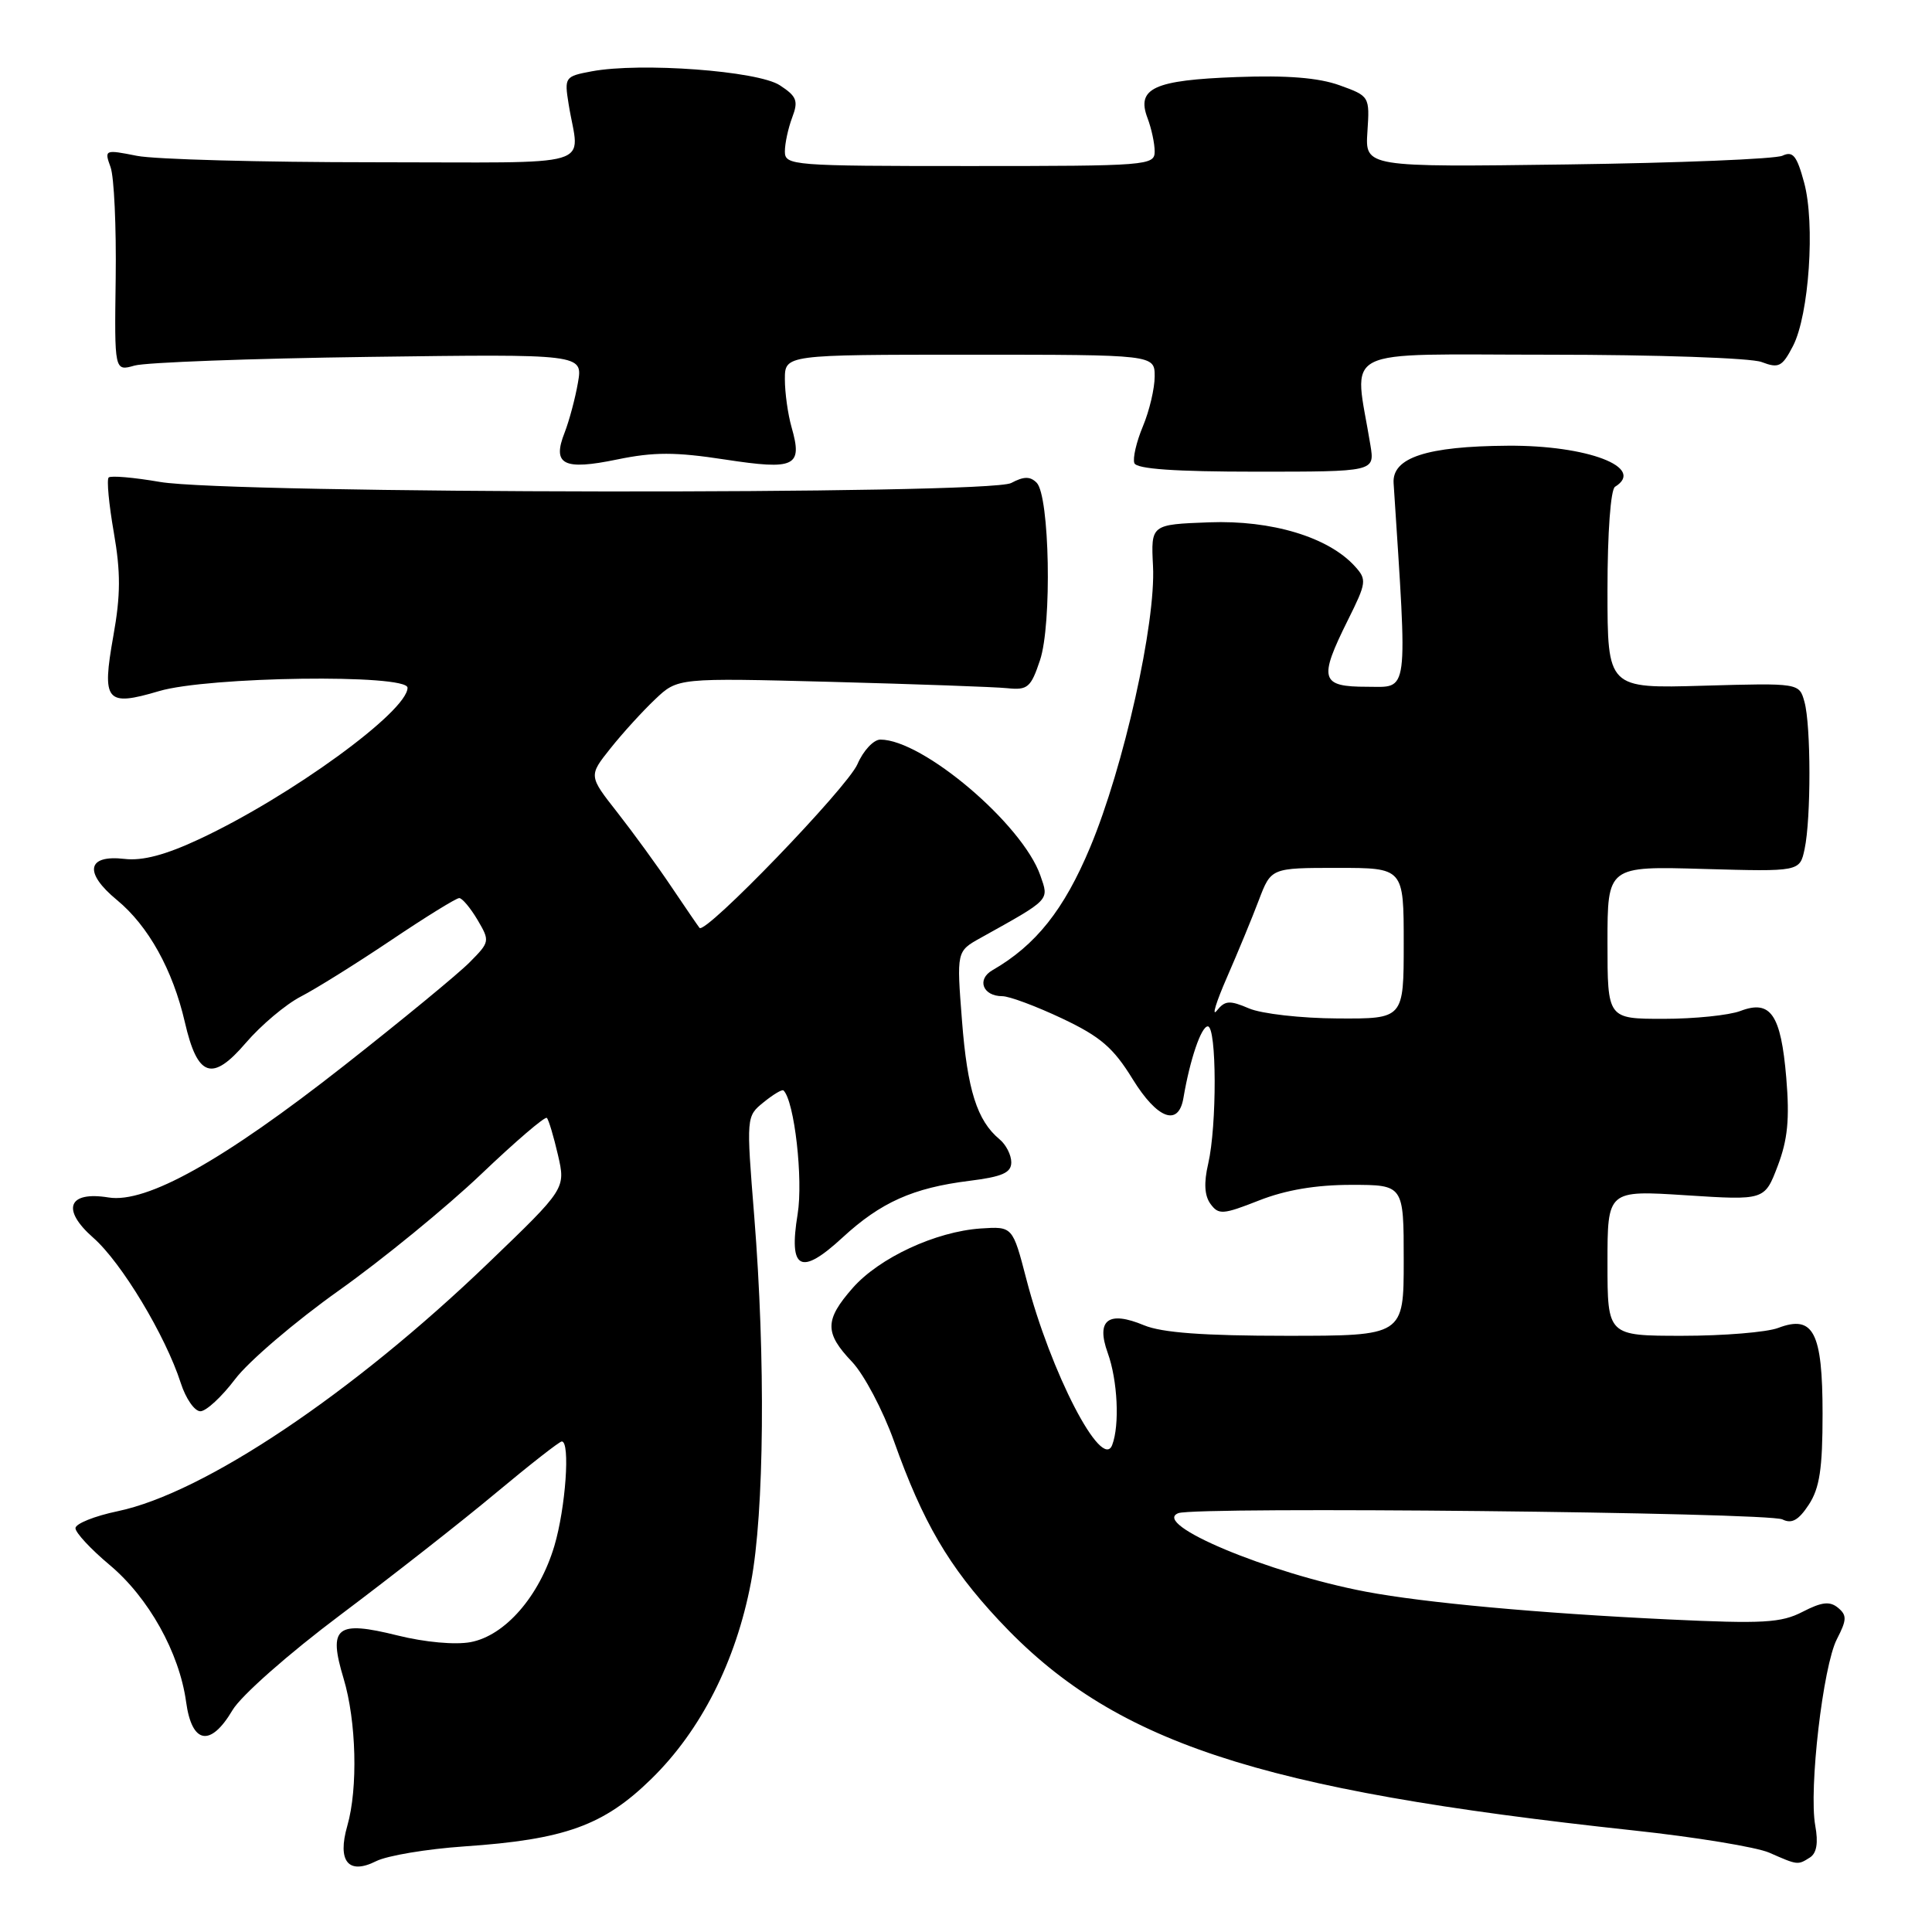 <?xml version="1.0" encoding="UTF-8" standalone="no"?>
<!DOCTYPE svg PUBLIC "-//W3C//DTD SVG 1.1//EN" "http://www.w3.org/Graphics/SVG/1.1/DTD/svg11.dtd" >
<svg xmlns="http://www.w3.org/2000/svg" xmlns:xlink="http://www.w3.org/1999/xlink" version="1.1" viewBox="0 0 256 256">
 <g >
 <path fill="currentColor"
d=" M 61.50 244.66 C 74.85 243.75 79.99 241.90 86.31 235.71 C 92.88 229.29 97.51 220.15 99.51 209.66 C 101.27 200.41 101.45 180.03 99.94 161.16 C 98.88 147.94 98.88 147.92 101.19 146.05 C 102.46 145.02 103.64 144.31 103.82 144.49 C 105.27 145.92 106.44 156.26 105.69 160.88 C 104.48 168.27 106.08 169.11 111.64 163.98 C 116.71 159.31 120.98 157.40 128.43 156.47 C 132.82 155.92 134.00 155.40 134.00 154.01 C 134.00 153.04 133.30 151.66 132.43 150.95 C 129.47 148.48 128.18 144.43 127.47 135.26 C 126.75 126.05 126.75 126.05 129.93 124.28 C 139.27 119.08 139.01 119.34 137.85 116.00 C 135.48 109.21 122.28 98.00 116.65 98.00 C 115.76 98.00 114.39 99.46 113.62 101.25 C 112.27 104.37 93.46 123.87 92.69 122.95 C 92.49 122.70 90.81 120.25 88.96 117.50 C 87.12 114.75 83.89 110.32 81.80 107.65 C 77.99 102.80 77.99 102.80 80.90 99.15 C 82.50 97.14 85.16 94.22 86.81 92.66 C 89.80 89.82 89.80 89.82 110.15 90.35 C 121.34 90.65 131.84 91.02 133.48 91.19 C 136.16 91.47 136.60 91.10 137.80 87.50 C 139.41 82.73 139.08 65.68 137.36 63.96 C 136.50 63.10 135.66 63.11 133.99 64.00 C 131.05 65.58 30.45 65.45 21.20 63.86 C 17.73 63.26 14.67 63.00 14.40 63.27 C 14.12 63.54 14.43 66.82 15.08 70.55 C 16.00 75.83 15.99 78.85 15.02 84.26 C 13.47 92.96 14.04 93.66 21.06 91.58 C 27.56 89.64 54.00 89.29 54.00 91.13 C 54.00 94.26 38.50 105.53 26.45 111.17 C 21.95 113.28 18.89 114.09 16.50 113.81 C 11.52 113.23 11.08 115.62 15.50 119.26 C 19.66 122.69 22.89 128.51 24.49 135.43 C 26.17 142.74 28.11 143.40 32.57 138.19 C 34.58 135.85 37.85 133.09 39.86 132.05 C 41.86 131.02 47.24 127.66 51.81 124.59 C 56.39 121.51 60.45 119.00 60.85 119.00 C 61.24 119.00 62.33 120.30 63.27 121.88 C 64.93 124.70 64.91 124.81 62.23 127.51 C 60.73 129.03 53.24 135.19 45.58 141.21 C 29.57 153.79 19.39 159.49 14.38 158.67 C 9.02 157.80 8.09 160.26 12.36 164.01 C 16.10 167.29 21.93 176.98 23.95 183.25 C 24.61 185.31 25.78 187.00 26.55 187.00 C 27.31 187.00 29.38 185.09 31.15 182.75 C 32.91 180.41 39.10 175.12 44.90 171.00 C 50.70 166.88 59.18 159.94 63.74 155.60 C 68.30 151.25 72.22 147.89 72.46 148.13 C 72.70 148.36 73.36 150.57 73.93 153.03 C 74.96 157.50 74.96 157.50 64.73 167.33 C 46.70 184.67 27.03 197.84 15.61 200.24 C 12.53 200.88 10.00 201.90 10.00 202.49 C 10.00 203.09 12.03 205.27 14.51 207.35 C 19.68 211.67 23.76 218.97 24.66 225.51 C 25.42 231.10 27.89 231.54 30.81 226.60 C 31.94 224.69 38.21 219.15 45.16 213.94 C 51.95 208.84 61.19 201.60 65.69 197.84 C 70.20 194.08 74.13 191.00 74.44 191.00 C 75.58 191.00 74.95 199.80 73.46 204.83 C 71.47 211.51 66.93 216.73 62.36 217.59 C 60.32 217.97 56.31 217.61 52.69 216.71 C 44.56 214.69 43.46 215.56 45.53 222.42 C 47.22 228.05 47.45 236.96 46.02 241.93 C 44.67 246.64 46.16 248.47 49.85 246.61 C 51.31 245.88 56.55 245.00 61.50 244.66 Z  M 239.82 246.13 C 240.72 245.56 240.95 244.19 240.53 241.90 C 239.66 237.09 241.56 220.74 243.40 217.19 C 244.72 214.63 244.74 214.03 243.55 213.04 C 242.46 212.14 241.40 212.26 238.86 213.57 C 236.01 215.04 233.65 215.18 221.04 214.58 C 203.98 213.77 188.71 212.37 181.00 210.91 C 168.11 208.47 152.45 201.92 156.14 200.50 C 158.48 199.60 234.26 200.39 236.18 201.33 C 237.42 201.95 238.32 201.44 239.68 199.37 C 241.11 197.18 241.50 194.61 241.50 187.33 C 241.50 176.51 240.29 174.18 235.61 175.96 C 234.10 176.53 228.40 177.00 222.93 177.00 C 213.00 177.00 213.00 177.00 213.00 167.35 C 213.00 157.71 213.00 157.71 223.41 158.38 C 233.82 159.05 233.82 159.05 235.55 154.51 C 236.88 151.01 237.15 148.30 236.69 142.81 C 235.98 134.41 234.62 132.43 230.61 133.96 C 229.10 134.53 224.52 135.00 220.43 135.00 C 213.00 135.00 213.00 135.00 213.00 124.89 C 213.00 114.77 213.00 114.77 225.74 115.14 C 238.48 115.50 238.48 115.50 239.12 112.50 C 239.98 108.48 239.97 96.11 239.10 93.00 C 238.41 90.50 238.41 90.50 225.70 90.86 C 213.00 91.23 213.00 91.23 213.00 78.17 C 213.00 70.55 213.42 64.86 214.00 64.50 C 218.12 61.96 210.36 58.98 199.78 59.06 C 189.04 59.13 184.44 60.64 184.66 64.02 C 186.52 92.60 186.72 91.00 181.15 91.00 C 174.97 91.00 174.69 90.02 178.61 82.15 C 181.07 77.21 181.13 76.80 179.54 75.05 C 176.04 71.17 168.50 68.90 160.22 69.21 C 152.50 69.50 152.50 69.50 152.78 75.01 C 153.17 82.53 148.90 101.65 144.45 112.27 C 140.99 120.55 137.25 125.25 131.50 128.56 C 129.38 129.78 130.23 132.00 132.81 132.00 C 133.74 132.00 137.30 133.33 140.73 134.95 C 145.82 137.36 147.52 138.82 150.09 143.00 C 153.35 148.28 156.16 149.33 156.81 145.49 C 157.68 140.36 159.17 136.00 160.04 136.00 C 161.23 136.00 161.26 149.16 160.09 154.21 C 159.50 156.74 159.60 158.44 160.40 159.53 C 161.47 160.99 162.04 160.95 166.82 159.07 C 170.35 157.68 174.35 157.00 179.04 157.00 C 186.00 157.00 186.00 157.00 186.00 167.00 C 186.00 177.00 186.00 177.00 170.47 177.00 C 159.46 177.00 153.97 176.59 151.60 175.61 C 146.86 173.63 145.20 174.89 146.78 179.27 C 148.09 182.90 148.38 188.83 147.37 191.47 C 146.02 195.00 139.20 181.84 136.00 169.50 C 134.18 162.50 134.18 162.50 129.95 162.78 C 123.98 163.19 116.51 166.66 112.99 170.66 C 109.26 174.91 109.24 176.61 112.90 180.45 C 114.49 182.13 116.99 186.86 118.46 190.97 C 122.28 201.71 125.71 207.57 132.31 214.65 C 147.42 230.86 166.40 237.15 216.44 242.54 C 224.65 243.42 232.75 244.75 234.44 245.49 C 238.23 247.16 238.21 247.15 239.82 246.13 Z  M 181.59 59.00 C 179.42 45.70 176.85 47.00 205.30 47.00 C 219.42 47.00 232.01 47.43 233.42 47.97 C 235.70 48.84 236.15 48.60 237.58 45.85 C 239.71 41.73 240.54 29.62 239.05 24.17 C 238.09 20.63 237.57 19.98 236.19 20.63 C 235.26 21.07 222.44 21.59 207.69 21.79 C 180.88 22.15 180.88 22.15 181.19 17.45 C 181.50 12.78 181.47 12.73 177.50 11.30 C 174.73 10.30 170.54 9.96 163.87 10.21 C 152.91 10.61 150.55 11.69 152.05 15.64 C 152.57 17.01 153.00 19.00 153.00 20.07 C 153.00 21.93 152.06 22.00 128.50 22.00 C 104.94 22.00 104.00 21.93 104.00 20.07 C 104.00 19.00 104.44 16.98 104.97 15.57 C 105.81 13.36 105.58 12.77 103.33 11.30 C 100.42 9.39 84.87 8.24 78.41 9.45 C 74.84 10.12 74.77 10.22 75.35 13.82 C 76.73 22.44 79.89 21.50 49.50 21.50 C 34.65 21.50 20.54 21.12 18.15 20.65 C 13.87 19.80 13.81 19.83 14.65 22.15 C 15.12 23.44 15.42 30.06 15.33 36.85 C 15.16 49.20 15.16 49.20 17.83 48.44 C 19.30 48.02 33.27 47.50 48.87 47.29 C 77.24 46.91 77.24 46.91 76.58 50.71 C 76.22 52.79 75.42 55.76 74.82 57.31 C 73.13 61.58 74.65 62.36 81.79 60.88 C 86.65 59.88 89.48 59.88 96.07 60.89 C 105.37 62.31 106.38 61.83 104.89 56.62 C 104.40 54.91 104.00 52.05 104.00 50.26 C 104.00 47.00 104.00 47.00 128.50 47.00 C 153.00 47.00 153.00 47.00 153.00 49.88 C 153.00 51.46 152.30 54.44 151.44 56.49 C 150.58 58.55 150.07 60.74 150.31 61.37 C 150.61 62.14 155.67 62.50 166.45 62.50 C 182.16 62.50 182.16 62.50 181.59 59.00 Z  M 162.58 129.50 C 164.02 126.20 165.93 121.59 166.81 119.25 C 168.43 115.00 168.43 115.00 177.22 115.00 C 186.00 115.00 186.00 115.00 186.00 125.00 C 186.00 135.00 186.00 135.00 177.25 134.95 C 172.44 134.93 167.15 134.33 165.50 133.62 C 162.93 132.52 162.32 132.56 161.23 133.92 C 160.53 134.79 161.14 132.80 162.58 129.50 Z "/>
</g>
</svg>